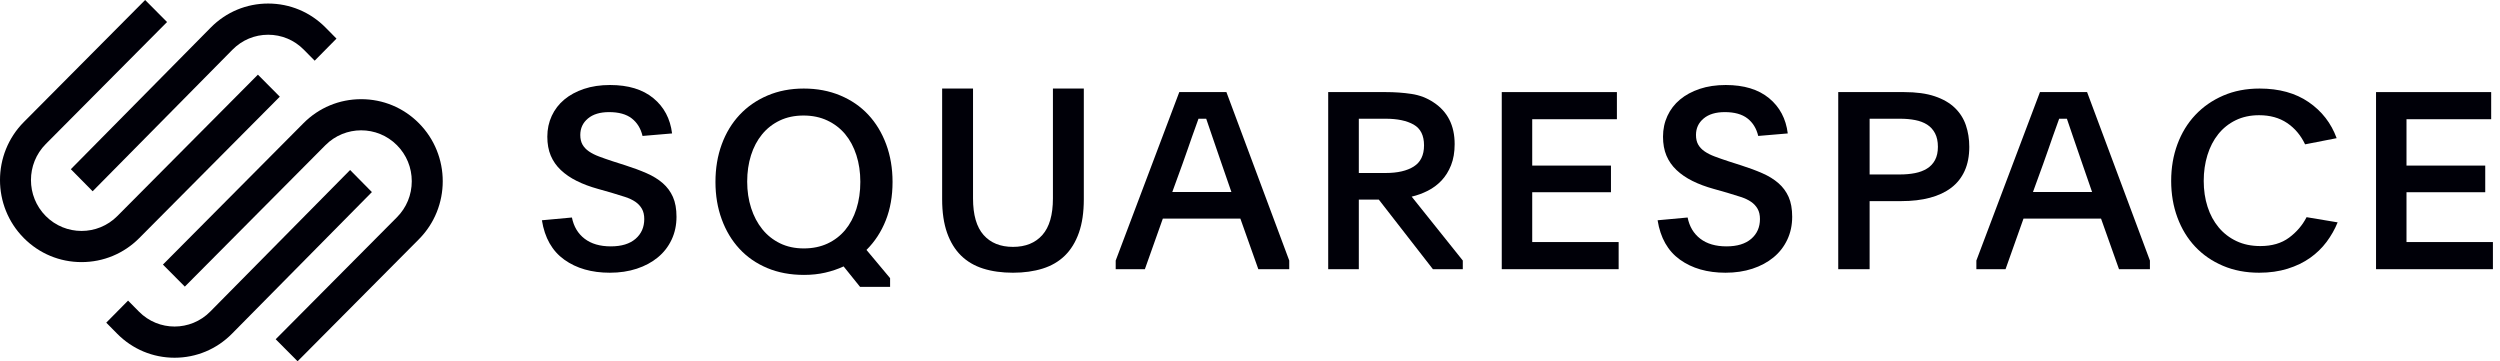 <svg width="346" height="50" viewBox="0 0 346 50" fill="none" xmlns="http://www.w3.org/2000/svg">
<path fill-rule="evenodd" clip-rule="evenodd" d="M12.821 26.471L32.182 6.872C33.498 5.54 35.248 4.808 37.114 4.808C38.978 4.808 40.728 5.54 42.042 6.871L43.551 8.398L46.569 5.344L45.06 3.817C42.941 1.672 40.119 0.49 37.112 0.49C34.107 0.491 31.285 1.672 29.166 3.818L9.804 23.416L12.821 26.471Z" fill="#000008"/>
<path fill-rule="evenodd" clip-rule="evenodd" d="M38.725 13.382L35.694 10.332L16.241 29.901C13.509 32.65 9.065 32.65 6.334 29.903C3.602 27.155 3.602 22.683 6.334 19.935L23.119 3.049L20.087 0L3.302 16.885C-1.101 21.315 -1.101 28.523 3.302 32.952C5.432 35.094 8.267 36.275 11.286 36.275C14.306 36.275 17.143 35.093 19.272 32.952L38.725 13.382Z" fill="#000008"/>
<path fill-rule="evenodd" clip-rule="evenodd" d="M57.971 17.047C55.843 14.905 53.008 13.726 49.987 13.726C46.967 13.726 44.13 14.906 42.001 17.049L22.549 36.618L25.58 39.668L45.033 20.098C47.765 17.35 52.209 17.351 54.94 20.097C56.261 21.426 56.989 23.195 56.989 25.08C56.989 26.966 56.261 28.736 54.94 30.065L38.155 46.951L41.187 50L57.971 33.115C62.376 28.685 62.376 21.477 57.971 17.047Z" fill="#000008"/>
<path fill-rule="evenodd" clip-rule="evenodd" d="M48.454 23.529L29.093 43.128C26.373 45.88 21.95 45.881 19.232 43.129L17.724 41.602L14.706 44.656L16.214 46.183C18.333 48.328 21.155 49.51 24.163 49.51C27.168 49.509 29.99 48.328 32.109 46.182L51.471 26.584L48.454 23.529Z" fill="#000008"/>
<path fill-rule="evenodd" clip-rule="evenodd" d="M79.154 30.103C79.404 31.354 79.989 32.333 80.909 33.038C81.828 33.745 83.037 34.098 84.536 34.098C86.011 34.098 87.151 33.751 87.957 33.056C88.763 32.361 89.166 31.447 89.166 30.312C89.166 29.756 89.059 29.287 88.843 28.905C88.627 28.523 88.326 28.199 87.941 27.932C87.554 27.667 87.078 27.44 86.51 27.256C85.943 27.07 85.307 26.874 84.603 26.665L82.765 26.144C81.675 25.843 80.698 25.479 79.836 25.05C78.973 24.622 78.235 24.118 77.622 23.539C77.01 22.96 76.544 22.295 76.226 21.542C75.908 20.789 75.749 19.915 75.749 18.919C75.749 17.878 75.954 16.917 76.363 16.036C76.771 15.157 77.35 14.404 78.099 13.779C78.848 13.154 79.756 12.662 80.824 12.302C81.89 11.945 83.093 11.765 84.433 11.765C86.953 11.765 88.95 12.372 90.427 13.588C91.902 14.804 92.764 16.43 93.015 18.468L88.928 18.815C88.678 17.773 88.179 16.963 87.43 16.384C86.68 15.805 85.636 15.516 84.297 15.516C83.048 15.516 82.072 15.811 81.368 16.402C80.664 16.992 80.312 17.751 80.312 18.677C80.312 19.209 80.415 19.654 80.619 20.013C80.824 20.373 81.118 20.685 81.504 20.951C81.89 21.218 82.361 21.455 82.917 21.663C83.474 21.871 84.103 22.093 84.807 22.323L86.545 22.879C87.633 23.226 88.616 23.591 89.489 23.973C90.364 24.355 91.107 24.813 91.72 25.345C92.333 25.878 92.805 26.515 93.133 27.256C93.463 27.997 93.627 28.911 93.627 30C93.627 31.158 93.4 32.217 92.947 33.177C92.492 34.139 91.857 34.955 91.039 35.626C90.222 36.298 89.252 36.819 88.127 37.189C87.004 37.559 85.761 37.745 84.399 37.745C81.879 37.745 79.779 37.143 78.099 35.939C76.419 34.734 75.386 32.917 75 30.485L79.154 30.103Z" fill="#000008"/>
<path fill-rule="evenodd" clip-rule="evenodd" d="M111.206 15.989C109.981 15.989 108.886 16.219 107.922 16.679C106.957 17.139 106.14 17.777 105.471 18.594C104.801 19.411 104.29 20.378 103.938 21.492C103.587 22.609 103.411 23.822 103.411 25.133C103.411 26.445 103.592 27.664 103.956 28.792C104.318 29.919 104.835 30.896 105.505 31.725C106.173 32.553 106.991 33.203 107.956 33.675C108.92 34.146 110.015 34.381 111.241 34.381C112.466 34.381 113.561 34.158 114.526 33.709C115.49 33.26 116.307 32.633 116.977 31.828C117.646 31.023 118.162 30.05 118.525 28.912C118.888 27.773 119.07 26.525 119.07 25.168C119.07 23.834 118.888 22.603 118.525 21.476C118.162 20.349 117.646 19.382 116.977 18.577C116.307 17.773 115.484 17.139 114.508 16.679C113.533 16.219 112.432 15.989 111.206 15.989ZM111.241 12.255C113.079 12.255 114.758 12.572 116.279 13.206C117.799 13.84 119.092 14.726 120.16 15.867C121.226 17.009 122.053 18.374 122.645 19.965C123.234 21.555 123.529 23.295 123.529 25.185C123.529 27.145 123.217 28.914 122.594 30.492C121.968 32.071 121.079 33.437 119.921 34.589L123.189 38.496V39.706H119.036L116.755 36.871C115.961 37.24 115.109 37.528 114.202 37.735C113.294 37.943 112.318 38.047 111.275 38.047C109.391 38.047 107.695 37.729 106.186 37.096C104.676 36.462 103.393 35.574 102.339 34.433C101.283 33.292 100.466 31.933 99.888 30.354C99.309 28.775 99.02 27.052 99.02 25.185C99.02 23.295 99.309 21.561 99.888 19.981C100.466 18.404 101.288 17.043 102.356 15.902C103.422 14.761 104.71 13.868 106.219 13.223C107.729 12.578 109.402 12.255 111.241 12.255Z" fill="#000008"/>
<path fill-rule="evenodd" clip-rule="evenodd" d="M140.196 34.168C141.938 34.168 143.294 33.619 144.267 32.519C145.239 31.419 145.725 29.735 145.725 27.465V12.255H150V27.57C150 29.376 149.774 30.921 149.321 32.206C148.868 33.491 148.224 34.545 147.388 35.367C146.551 36.189 145.522 36.791 144.301 37.173C143.08 37.555 141.711 37.745 140.196 37.745C138.657 37.745 137.284 37.555 136.075 37.173C134.864 36.791 133.841 36.189 133.004 35.367C132.168 34.545 131.523 33.491 131.07 32.206C130.618 30.921 130.392 29.376 130.392 27.57V12.255H134.667V27.465C134.667 29.735 135.153 31.419 136.125 32.519C137.098 33.619 138.454 34.168 140.196 34.168Z" fill="#000008"/>
<path fill-rule="evenodd" clip-rule="evenodd" d="M162.246 26.57H170.425L169.079 22.679C168.549 21.155 168.124 19.914 167.802 18.959C167.48 18.003 167.192 17.161 166.939 16.432H165.87C165.732 16.819 165.593 17.206 165.456 17.593C165.317 17.98 165.162 18.412 164.99 18.89C164.817 19.368 164.628 19.914 164.42 20.529C164.213 21.142 163.96 21.86 163.661 22.679L162.246 26.57ZM154.412 36.06L163.213 12.745H169.735L178.431 36.06V37.255H174.152L171.668 30.257H160.935L158.45 37.255H154.412V36.06Z" fill="#000008"/>
<path fill-rule="evenodd" clip-rule="evenodd" d="M188.061 23.942H191.787C193.428 23.942 194.721 23.643 195.666 23.046C196.612 22.448 197.086 21.473 197.086 20.118C197.086 18.743 196.606 17.785 195.649 17.243C194.693 16.703 193.405 16.432 191.787 16.432H188.061V23.942ZM202.451 37.255H198.315L190.83 27.628H188.061V37.255H183.823V12.745H191.787C193.04 12.745 194.231 12.83 195.358 13.001C196.486 13.171 197.506 13.564 198.418 14.178C200.354 15.452 201.324 17.375 201.324 19.946C201.324 21.061 201.158 22.034 200.827 22.865C200.497 23.695 200.058 24.4 199.512 24.98C198.964 25.561 198.332 26.033 197.615 26.396C196.897 26.76 196.15 27.034 195.376 27.215L202.451 36.059V37.255Z" fill="#000008"/>
<path fill-rule="evenodd" clip-rule="evenodd" d="M207.843 12.745H223.779V16.5H212.059V22.917H222.957V26.604H212.059V33.5H224.02V37.255H207.843V12.745Z" fill="#000008"/>
<path fill-rule="evenodd" clip-rule="evenodd" d="M233.567 30.103C233.816 31.354 234.401 32.333 235.32 33.038C236.24 33.745 237.449 34.098 238.947 34.098C240.422 34.098 241.562 33.751 242.369 33.056C243.175 32.361 243.578 31.447 243.578 30.312C243.578 29.756 243.47 29.287 243.254 28.905C243.039 28.523 242.738 28.199 242.352 27.932C241.966 27.667 241.489 27.44 240.922 27.256C240.354 27.07 239.718 26.874 239.014 26.665L237.176 26.144C236.087 25.843 235.11 25.479 234.247 25.05C233.384 24.622 232.647 24.118 232.035 23.539C231.421 22.96 230.955 22.295 230.638 21.542C230.32 20.789 230.161 19.915 230.161 18.919C230.161 17.878 230.365 16.917 230.774 16.036C231.182 15.157 231.762 14.404 232.511 13.779C233.26 13.154 234.168 12.662 235.235 12.302C236.301 11.945 237.505 11.765 238.844 11.765C241.364 11.765 243.361 12.372 244.838 13.588C246.313 14.804 247.176 16.43 247.426 18.468L243.339 18.815C243.09 17.773 242.59 16.963 241.842 16.384C241.092 15.805 240.047 15.516 238.708 15.516C237.46 15.516 236.483 15.811 235.78 16.402C235.076 16.992 234.724 17.751 234.724 18.677C234.724 19.209 234.826 19.654 235.031 20.013C235.235 20.373 235.53 20.685 235.916 20.951C236.301 21.218 236.773 21.455 237.329 21.663C237.886 21.871 238.515 22.093 239.219 22.323L240.956 22.879C242.045 23.226 243.027 23.591 243.901 23.973C244.775 24.355 245.519 24.813 246.131 25.345C246.744 25.878 247.216 26.515 247.545 27.256C247.874 27.997 248.039 28.911 248.039 30C248.039 31.158 247.812 32.217 247.358 33.177C246.903 34.139 246.268 34.955 245.45 35.626C244.633 36.298 243.663 36.819 242.539 37.189C241.415 37.559 240.172 37.745 238.81 37.745C236.291 37.745 234.19 37.143 232.511 35.939C230.831 34.734 229.798 32.917 229.412 30.485L233.567 30.103Z" fill="#000008"/>
<path fill-rule="evenodd" clip-rule="evenodd" d="M258.755 24.146H262.924C263.689 24.146 264.39 24.085 265.027 23.96C265.663 23.836 266.22 23.628 266.694 23.334C267.17 23.041 267.54 22.646 267.807 22.15C268.073 21.654 268.206 21.045 268.206 20.322C268.206 19.578 268.073 18.953 267.807 18.445C267.54 17.938 267.174 17.538 266.712 17.244C266.248 16.95 265.698 16.742 265.062 16.618C264.424 16.494 263.735 16.432 262.994 16.432H258.755V24.146ZM254.412 12.745H263.515C265.206 12.745 266.625 12.938 267.772 13.326C268.918 13.712 269.845 14.246 270.552 14.93C271.257 15.613 271.768 16.414 272.08 17.337C272.392 18.258 272.549 19.254 272.549 20.323C272.549 21.598 272.335 22.707 271.906 23.651C271.478 24.596 270.858 25.375 270.048 25.99C269.236 26.604 268.252 27.065 267.094 27.372C265.935 27.68 264.627 27.833 263.168 27.833H258.755V37.255H254.412V12.745Z" fill="#000008"/>
<path fill-rule="evenodd" clip-rule="evenodd" d="M281.364 26.57H289.543L288.197 22.679C287.667 21.155 287.241 19.914 286.919 18.959C286.597 18.003 286.31 17.161 286.057 16.432H284.987C284.849 16.819 284.711 17.206 284.573 17.593C284.435 17.98 284.279 18.412 284.107 18.89C283.934 19.368 283.745 19.914 283.538 20.529C283.331 21.142 283.078 21.86 282.779 22.679L281.364 26.57ZM273.529 36.06L282.33 12.745H288.852L297.549 36.06V37.255H293.27L290.785 30.257H280.052L277.567 37.255H273.529V36.06Z" fill="#000008"/>
<path fill-rule="evenodd" clip-rule="evenodd" d="M323.529 30.775C323.14 31.732 322.629 32.632 322 33.477C321.368 34.322 320.606 35.062 319.712 35.694C318.819 36.325 317.781 36.825 316.6 37.193C315.42 37.561 314.107 37.745 312.663 37.745C310.829 37.745 309.161 37.426 307.66 36.788C306.158 36.151 304.877 35.267 303.815 34.14C302.754 33.012 301.934 31.669 301.356 30.108C300.778 28.548 300.49 26.857 300.49 25.034C300.49 23.212 300.778 21.521 301.356 19.96C301.934 18.4 302.758 17.05 303.832 15.911C304.905 14.773 306.193 13.878 307.694 13.229C309.196 12.579 310.874 12.255 312.732 12.255C315.436 12.255 317.701 12.882 319.523 14.134C321.346 15.387 322.636 17.05 323.392 19.123L319.025 19.976C318.429 18.724 317.597 17.738 316.532 17.021C315.465 16.304 314.176 15.945 312.663 15.945C311.448 15.945 310.365 16.178 309.413 16.643C308.462 17.108 307.66 17.749 307.006 18.567C306.353 19.383 305.854 20.348 305.51 21.46C305.167 22.572 304.995 23.763 304.995 25.034C304.995 26.327 305.172 27.524 305.528 28.625C305.883 29.727 306.399 30.679 307.075 31.485C307.751 32.291 308.571 32.92 309.534 33.373C310.496 33.828 311.597 34.055 312.835 34.055C314.44 34.055 315.763 33.667 316.807 32.893C317.85 32.118 318.658 31.173 319.231 30.057L323.529 30.775Z" fill="#000008"/>
<path fill-rule="evenodd" clip-rule="evenodd" d="M328.843 12.745H344.779V16.5H333.059V22.917H343.957V26.604H333.059V33.5H345.019V37.255H328.843V12.745Z" fill="#000008"/>
</svg>
